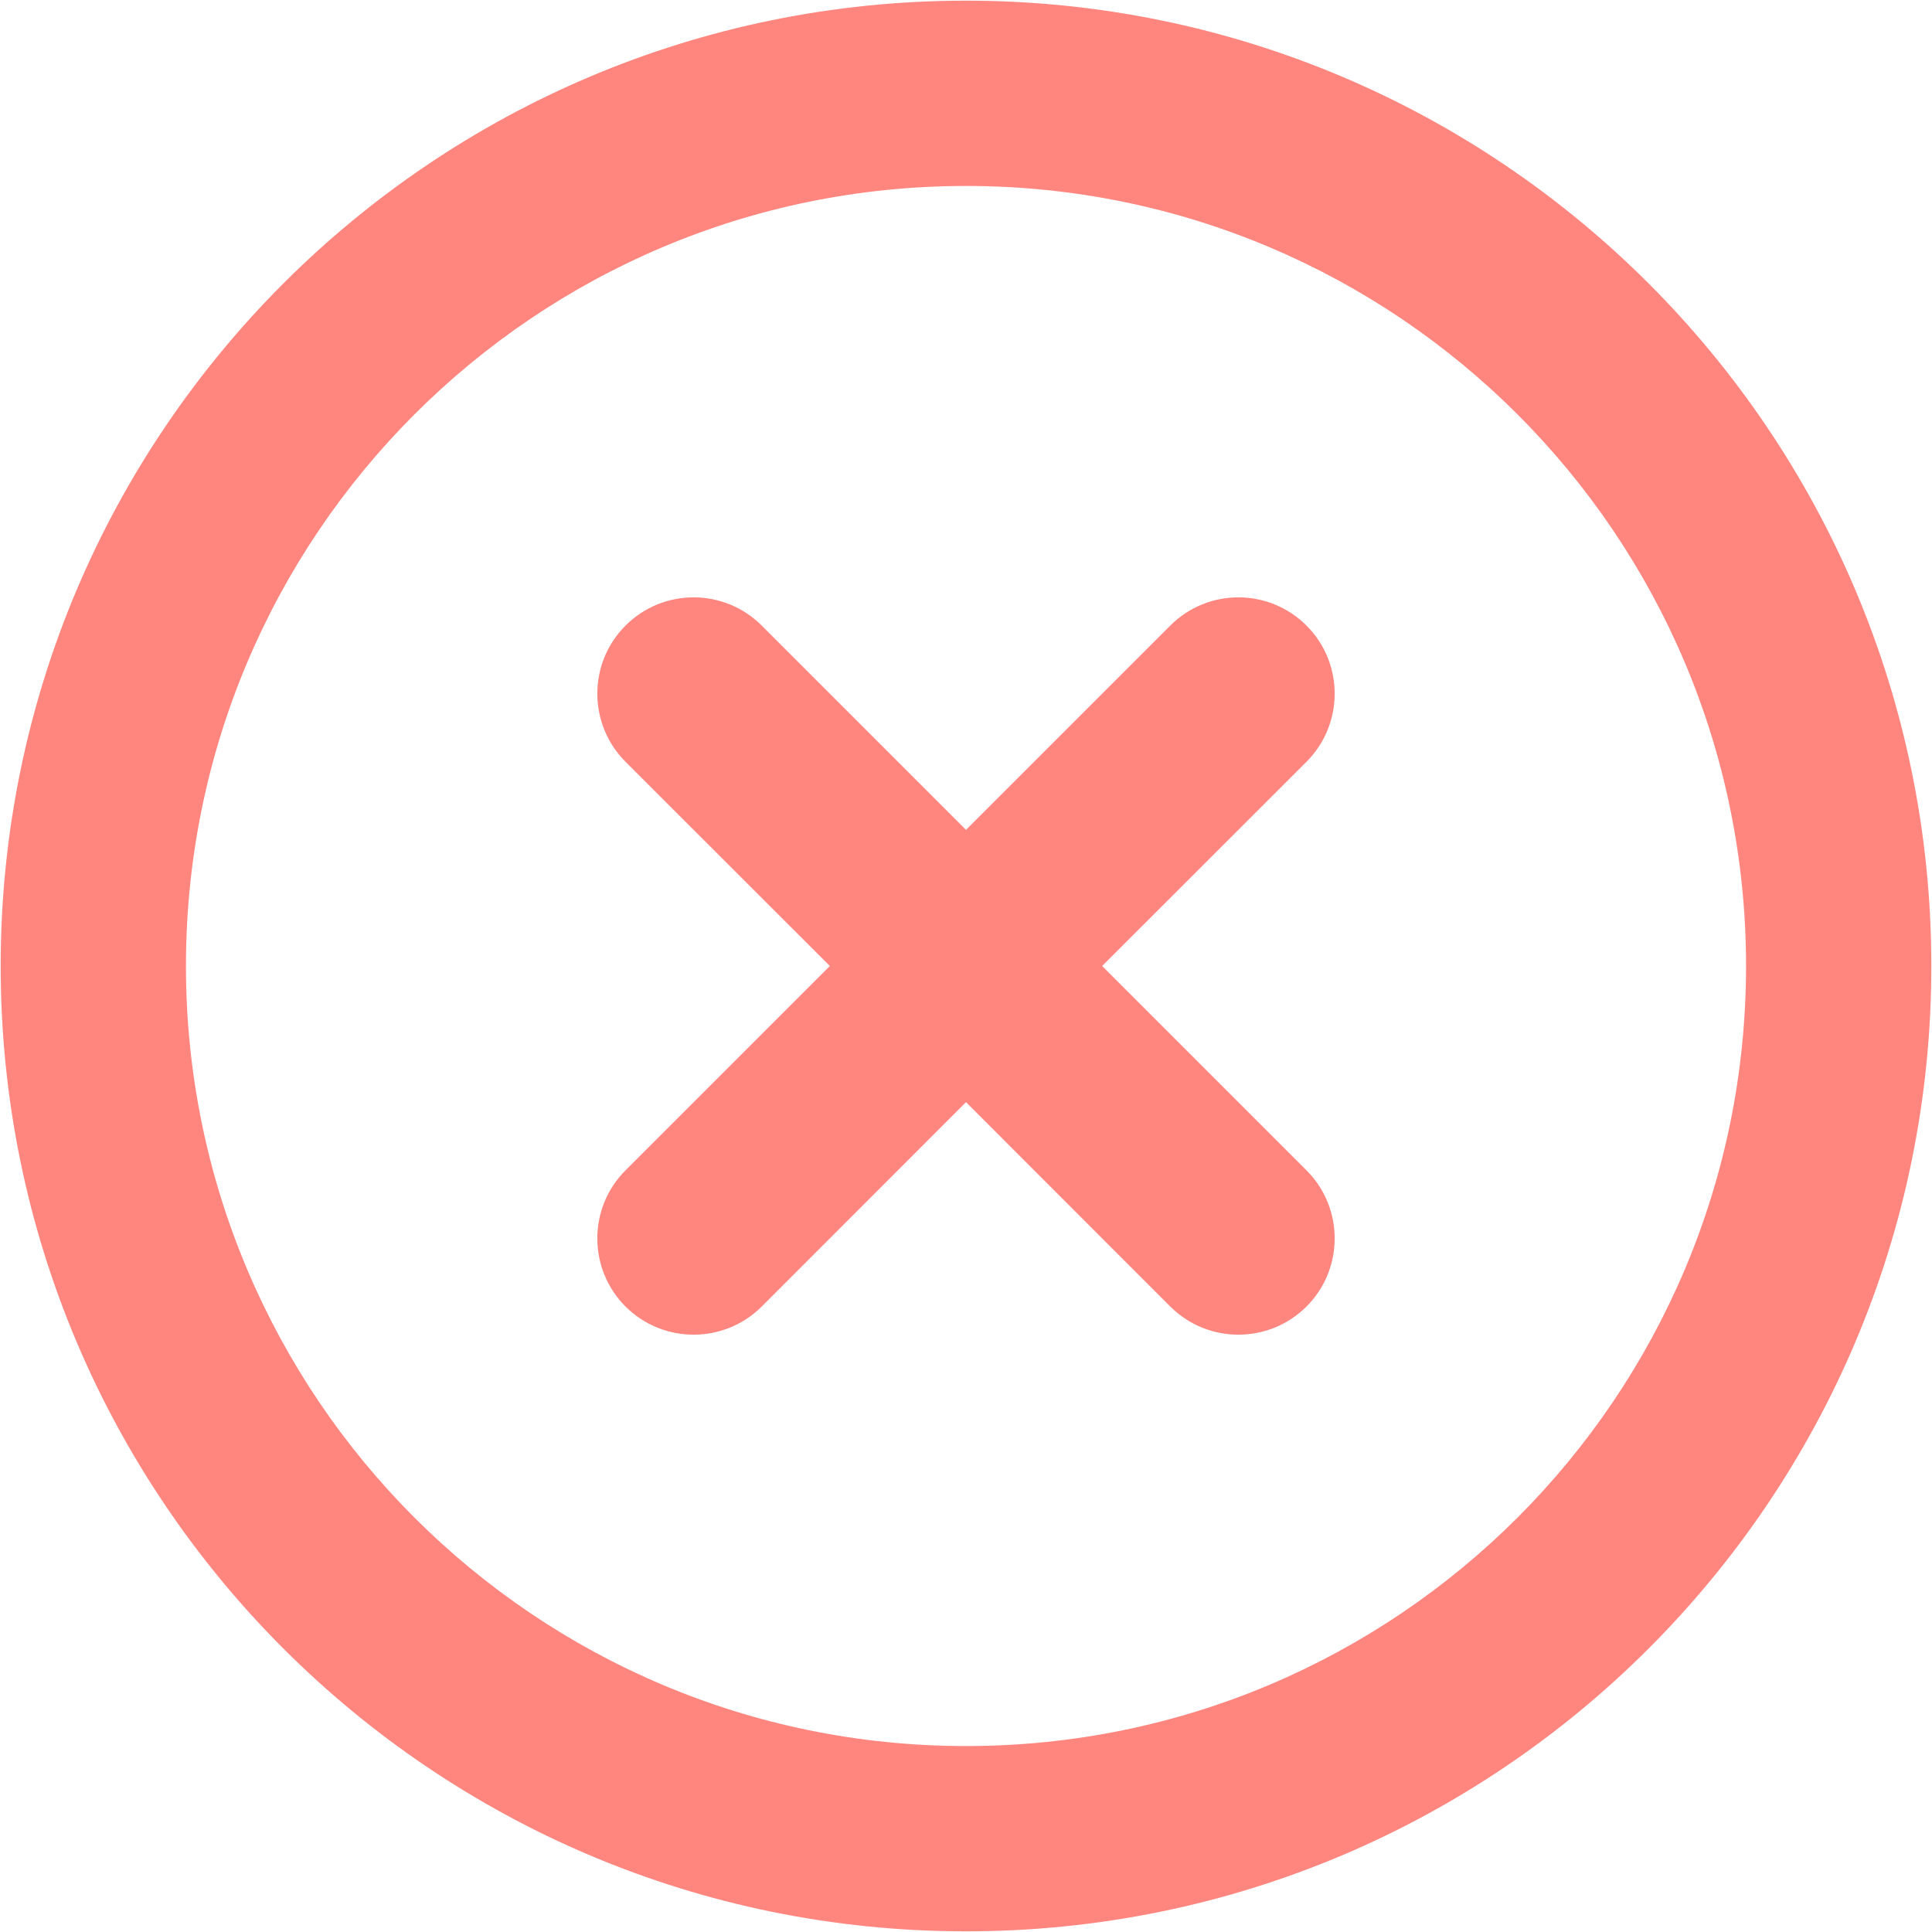 <?xml version="1.0" encoding="utf-8"?>
<!-- Generated by IcoMoon.io -->
<!DOCTYPE svg PUBLIC "-//W3C//DTD SVG 1.1//EN" "http://www.w3.org/Graphics/SVG/1.1/DTD/svg11.dtd">
<svg version="1.1" xmlns="http://www.w3.org/2000/svg" xmlns:xlink="http://www.w3.org/1999/xlink" width="32" height="32" viewBox="0 0 32 32">
<path fill="#ff867f" d="M16 31.989c-8.83 0-15.989-7.159-15.989-15.989s7.159-15.989 15.989-15.989c8.83 0 15.989 7.159 15.989 15.989s-7.159 15.989-15.989 15.989zM16 3.080c-7.136 0-12.92 5.784-12.92 12.92 0 7.135 5.784 12.92 12.92 12.92 7.135 0 12.92-5.785 12.92-12.92 0-7.136-5.785-12.92-12.92-12.92zM21.64 21.64c-0.624 0.622-1.633 0.622-2.257 0l-3.383-3.385-3.383 3.385c-0.624 0.622-1.633 0.622-2.257 0-0.622-0.624-0.622-1.633 0-2.255l3.385-3.385-3.385-3.383c-0.622-0.624-0.622-1.633 0-2.255 0.624-0.624 1.633-0.624 2.257 0l3.383 3.383 3.383-3.383c0.624-0.624 1.633-0.624 2.257 0 0.622 0.622 0.622 1.632 0 2.255l-3.385 3.383 3.385 3.385c0.622 0.622 0.622 1.632 0 2.255z"></path>
</svg>
